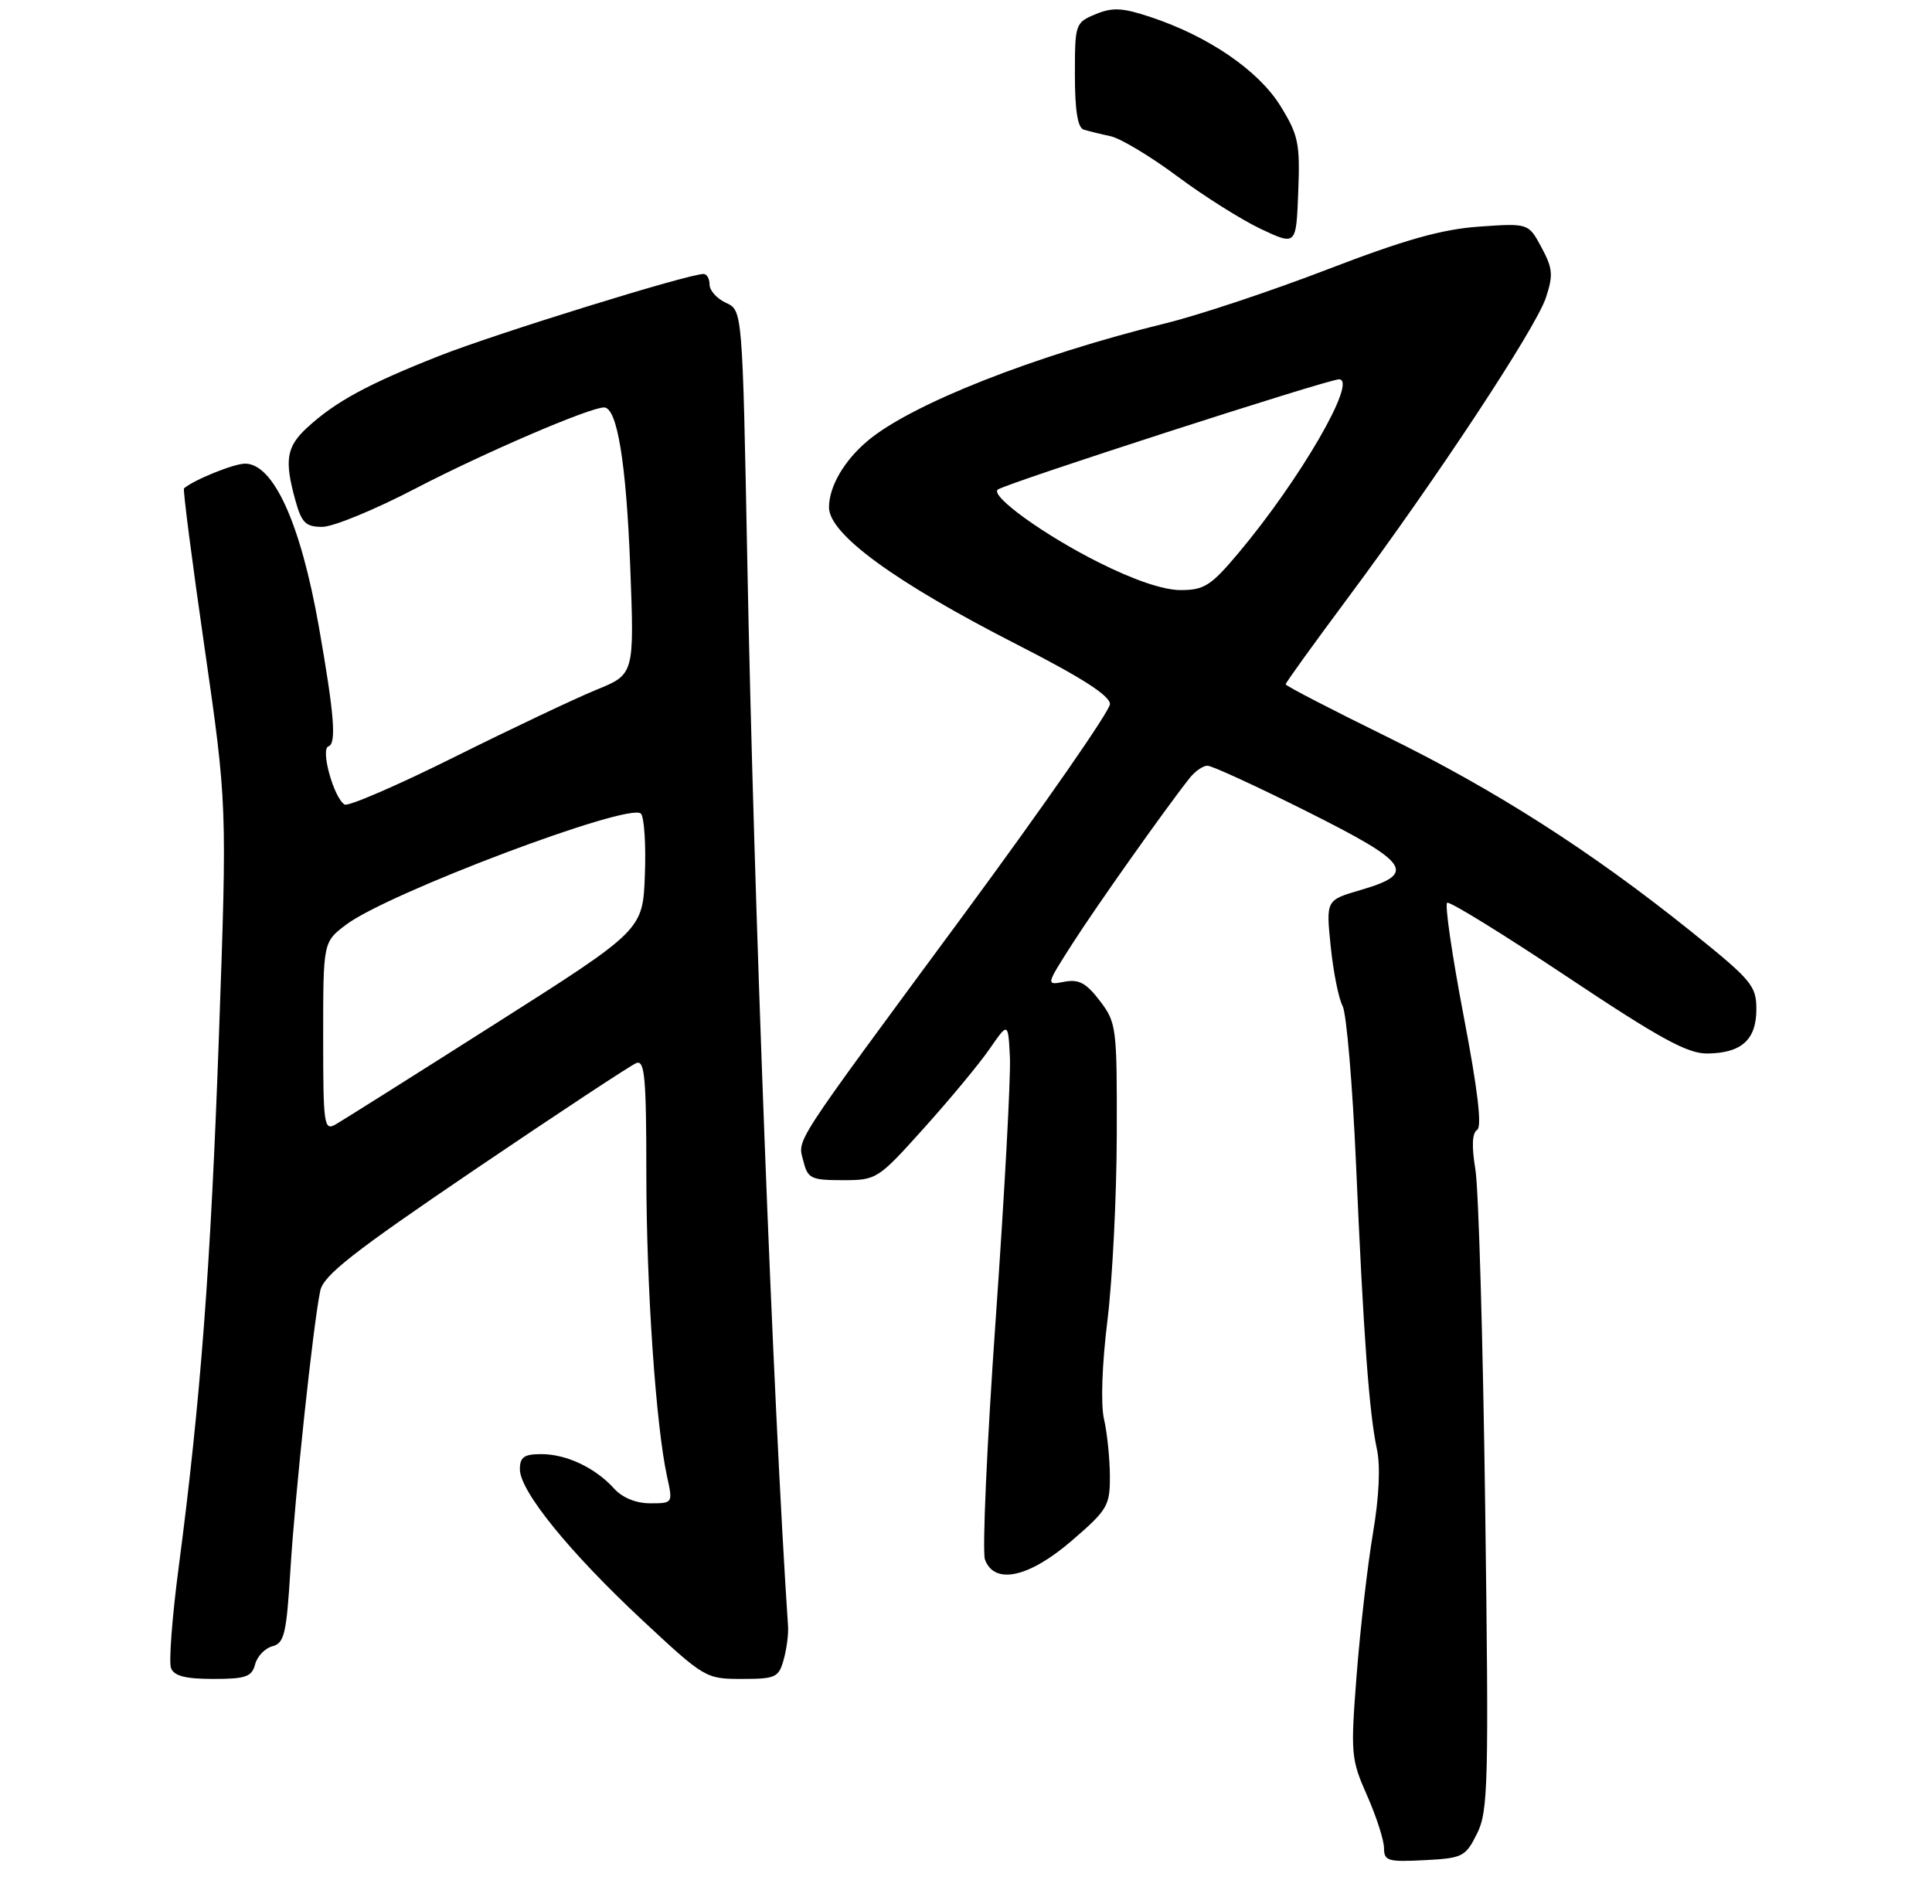 <?xml version="1.0" encoding="UTF-8" standalone="no"?>
<!DOCTYPE svg PUBLIC "-//W3C//DTD SVG 1.1//EN" "http://www.w3.org/Graphics/SVG/1.1/DTD/svg11.dtd" >
<svg xmlns="http://www.w3.org/2000/svg" xmlns:xlink="http://www.w3.org/1999/xlink" version="1.1" viewBox="0 0 275 271">
 <g >
 <path fill="currentColor"
d=" M 210.24 261.02 C 211.83 257.82 211.93 254.05 211.40 214.52 C 211.09 190.86 210.46 169.25 210.01 166.50 C 209.46 163.20 209.54 161.28 210.25 160.85 C 210.97 160.40 210.35 155.17 208.32 144.55 C 206.68 135.95 205.63 128.73 205.99 128.51 C 206.35 128.28 214.04 133.03 223.07 139.05 C 236.27 147.85 240.19 149.99 243.00 149.97 C 247.88 149.92 250.00 148.02 250.00 143.67 C 250.00 140.32 249.33 139.53 240.75 132.63 C 226.51 121.19 212.86 112.46 197.25 104.80 C 189.41 100.95 183.00 97.63 183.00 97.41 C 183.00 97.19 186.94 91.73 191.75 85.26 C 204.33 68.37 218.61 46.72 220.04 42.38 C 221.11 39.15 221.02 38.20 219.41 35.21 C 217.56 31.77 217.56 31.77 210.53 32.26 C 205.20 32.64 199.99 34.11 189.00 38.33 C 181.03 41.40 170.68 44.85 166.00 46.00 C 147.17 50.63 129.69 57.53 123.47 62.78 C 120.12 65.61 118.00 69.28 118.00 72.23 C 118.00 76.03 127.37 82.87 144.74 91.74 C 153.96 96.45 157.98 99.02 157.99 100.23 C 157.99 101.18 148.62 114.68 137.16 130.23 C 112.26 164.00 113.54 162.03 114.37 165.35 C 114.98 167.77 115.47 168.00 119.95 168.00 C 124.79 168.00 124.95 167.90 131.55 160.55 C 135.24 156.45 139.43 151.39 140.87 149.30 C 143.50 145.50 143.50 145.50 143.75 150.50 C 143.89 153.25 142.98 170.02 141.73 187.76 C 140.48 205.50 139.79 220.91 140.20 222.01 C 141.55 225.65 146.46 224.58 152.57 219.31 C 157.68 214.90 158.00 214.35 157.98 210.06 C 157.96 207.55 157.59 203.93 157.14 202.00 C 156.66 199.92 156.86 194.23 157.63 188.00 C 158.34 182.22 158.94 170.34 158.96 161.59 C 159.00 146.22 158.92 145.58 156.55 142.47 C 154.60 139.92 153.56 139.36 151.48 139.76 C 148.86 140.26 148.86 140.26 152.62 134.38 C 156.03 129.04 165.91 115.08 169.34 110.75 C 170.10 109.79 171.24 109.00 171.87 109.00 C 172.51 109.00 178.90 111.94 186.08 115.54 C 200.74 122.88 201.73 124.35 193.62 126.71 C 188.74 128.14 188.74 128.14 189.41 134.71 C 189.78 138.33 190.54 142.14 191.10 143.19 C 191.66 144.23 192.52 154.40 193.02 165.79 C 194.09 190.29 194.88 201.12 195.99 206.30 C 196.51 208.70 196.30 213.11 195.42 218.30 C 194.66 222.81 193.62 231.83 193.11 238.34 C 192.23 249.71 192.29 250.40 194.60 255.62 C 195.92 258.61 197.00 261.97 197.00 263.08 C 197.00 264.91 197.55 265.07 202.75 264.80 C 208.20 264.52 208.59 264.32 210.24 261.02 Z  M 36.31 236.93 C 36.61 235.78 37.72 234.62 38.78 234.35 C 40.47 233.91 40.78 232.57 41.34 223.42 C 42.00 212.70 44.57 188.62 45.58 183.76 C 46.05 181.54 50.16 178.31 67.65 166.45 C 79.48 158.44 89.80 151.63 90.58 151.33 C 91.77 150.87 92.00 153.41 92.00 167.14 C 92.01 183.31 93.36 202.98 94.96 210.25 C 95.78 213.98 95.77 214.00 92.55 214.00 C 90.53 214.00 88.59 213.21 87.41 211.90 C 84.73 208.94 80.63 207.00 77.05 207.00 C 74.59 207.00 74.00 207.42 74.00 209.16 C 74.00 212.26 81.03 220.93 91.40 230.61 C 100.29 238.90 100.46 239.00 105.59 239.00 C 110.40 239.00 110.84 238.80 111.55 236.25 C 111.97 234.74 112.25 232.60 112.17 231.50 C 110.03 199.61 107.29 128.14 106.37 79.84 C 105.68 44.18 105.68 44.18 103.34 43.11 C 102.05 42.52 101.00 41.36 101.00 40.52 C 101.00 39.68 100.62 39.00 100.15 39.00 C 97.95 39.00 70.50 47.51 62.50 50.67 C 52.32 54.69 47.73 57.19 43.75 60.85 C 40.76 63.59 40.45 65.49 42.05 71.25 C 42.94 74.44 43.51 75.00 45.88 75.00 C 47.41 75.00 53.35 72.56 59.08 69.57 C 68.88 64.47 83.92 58.00 85.98 58.00 C 87.85 58.00 89.14 65.87 89.71 80.75 C 90.29 95.99 90.29 95.99 84.89 98.19 C 81.93 99.40 72.85 103.70 64.73 107.74 C 56.61 111.79 49.55 114.84 49.05 114.53 C 47.51 113.58 45.58 106.64 46.75 106.25 C 47.92 105.86 47.58 101.68 45.37 89.12 C 42.78 74.48 38.93 66.00 34.88 66.00 C 33.29 66.00 27.61 68.30 26.19 69.52 C 26.02 69.67 27.33 79.85 29.11 92.14 C 32.33 114.50 32.33 114.50 31.16 147.50 C 29.98 180.47 28.56 199.26 25.42 223.21 C 24.50 230.19 24.02 236.61 24.34 237.46 C 24.78 238.58 26.39 239.00 30.35 239.00 C 34.99 239.00 35.84 238.70 36.31 236.93 Z  M 182.26 15.09 C 179.15 10.05 172.02 5.16 163.78 2.43 C 159.76 1.09 158.37 1.02 155.95 2.02 C 153.06 3.22 153.00 3.39 153.00 10.65 C 153.00 15.71 153.40 18.19 154.25 18.45 C 154.94 18.66 156.66 19.09 158.08 19.39 C 159.50 19.70 163.78 22.27 167.58 25.10 C 171.39 27.94 176.75 31.31 179.50 32.61 C 184.50 34.96 184.50 34.96 184.79 27.32 C 185.06 20.41 184.82 19.24 182.26 15.09 Z  M 156.37 80.05 C 148.65 76.18 141.01 70.67 142.00 69.71 C 142.79 68.93 188.99 54.00 190.59 54.00 C 193.33 54.00 185.03 68.32 176.26 78.75 C 172.36 83.39 171.40 84.00 168.04 84.00 C 165.60 84.00 161.41 82.58 156.37 80.05 Z  M 46.00 147.59 C 46.00 134.10 46.00 134.10 49.25 131.64 C 55.17 127.15 89.58 114.18 91.22 115.82 C 91.70 116.30 91.96 120.23 91.79 124.55 C 91.50 132.40 91.50 132.40 70.50 145.74 C 58.95 153.08 48.71 159.53 47.75 160.08 C 46.12 161.00 46.00 160.14 46.00 147.59 Z "/>
</g>
</svg>